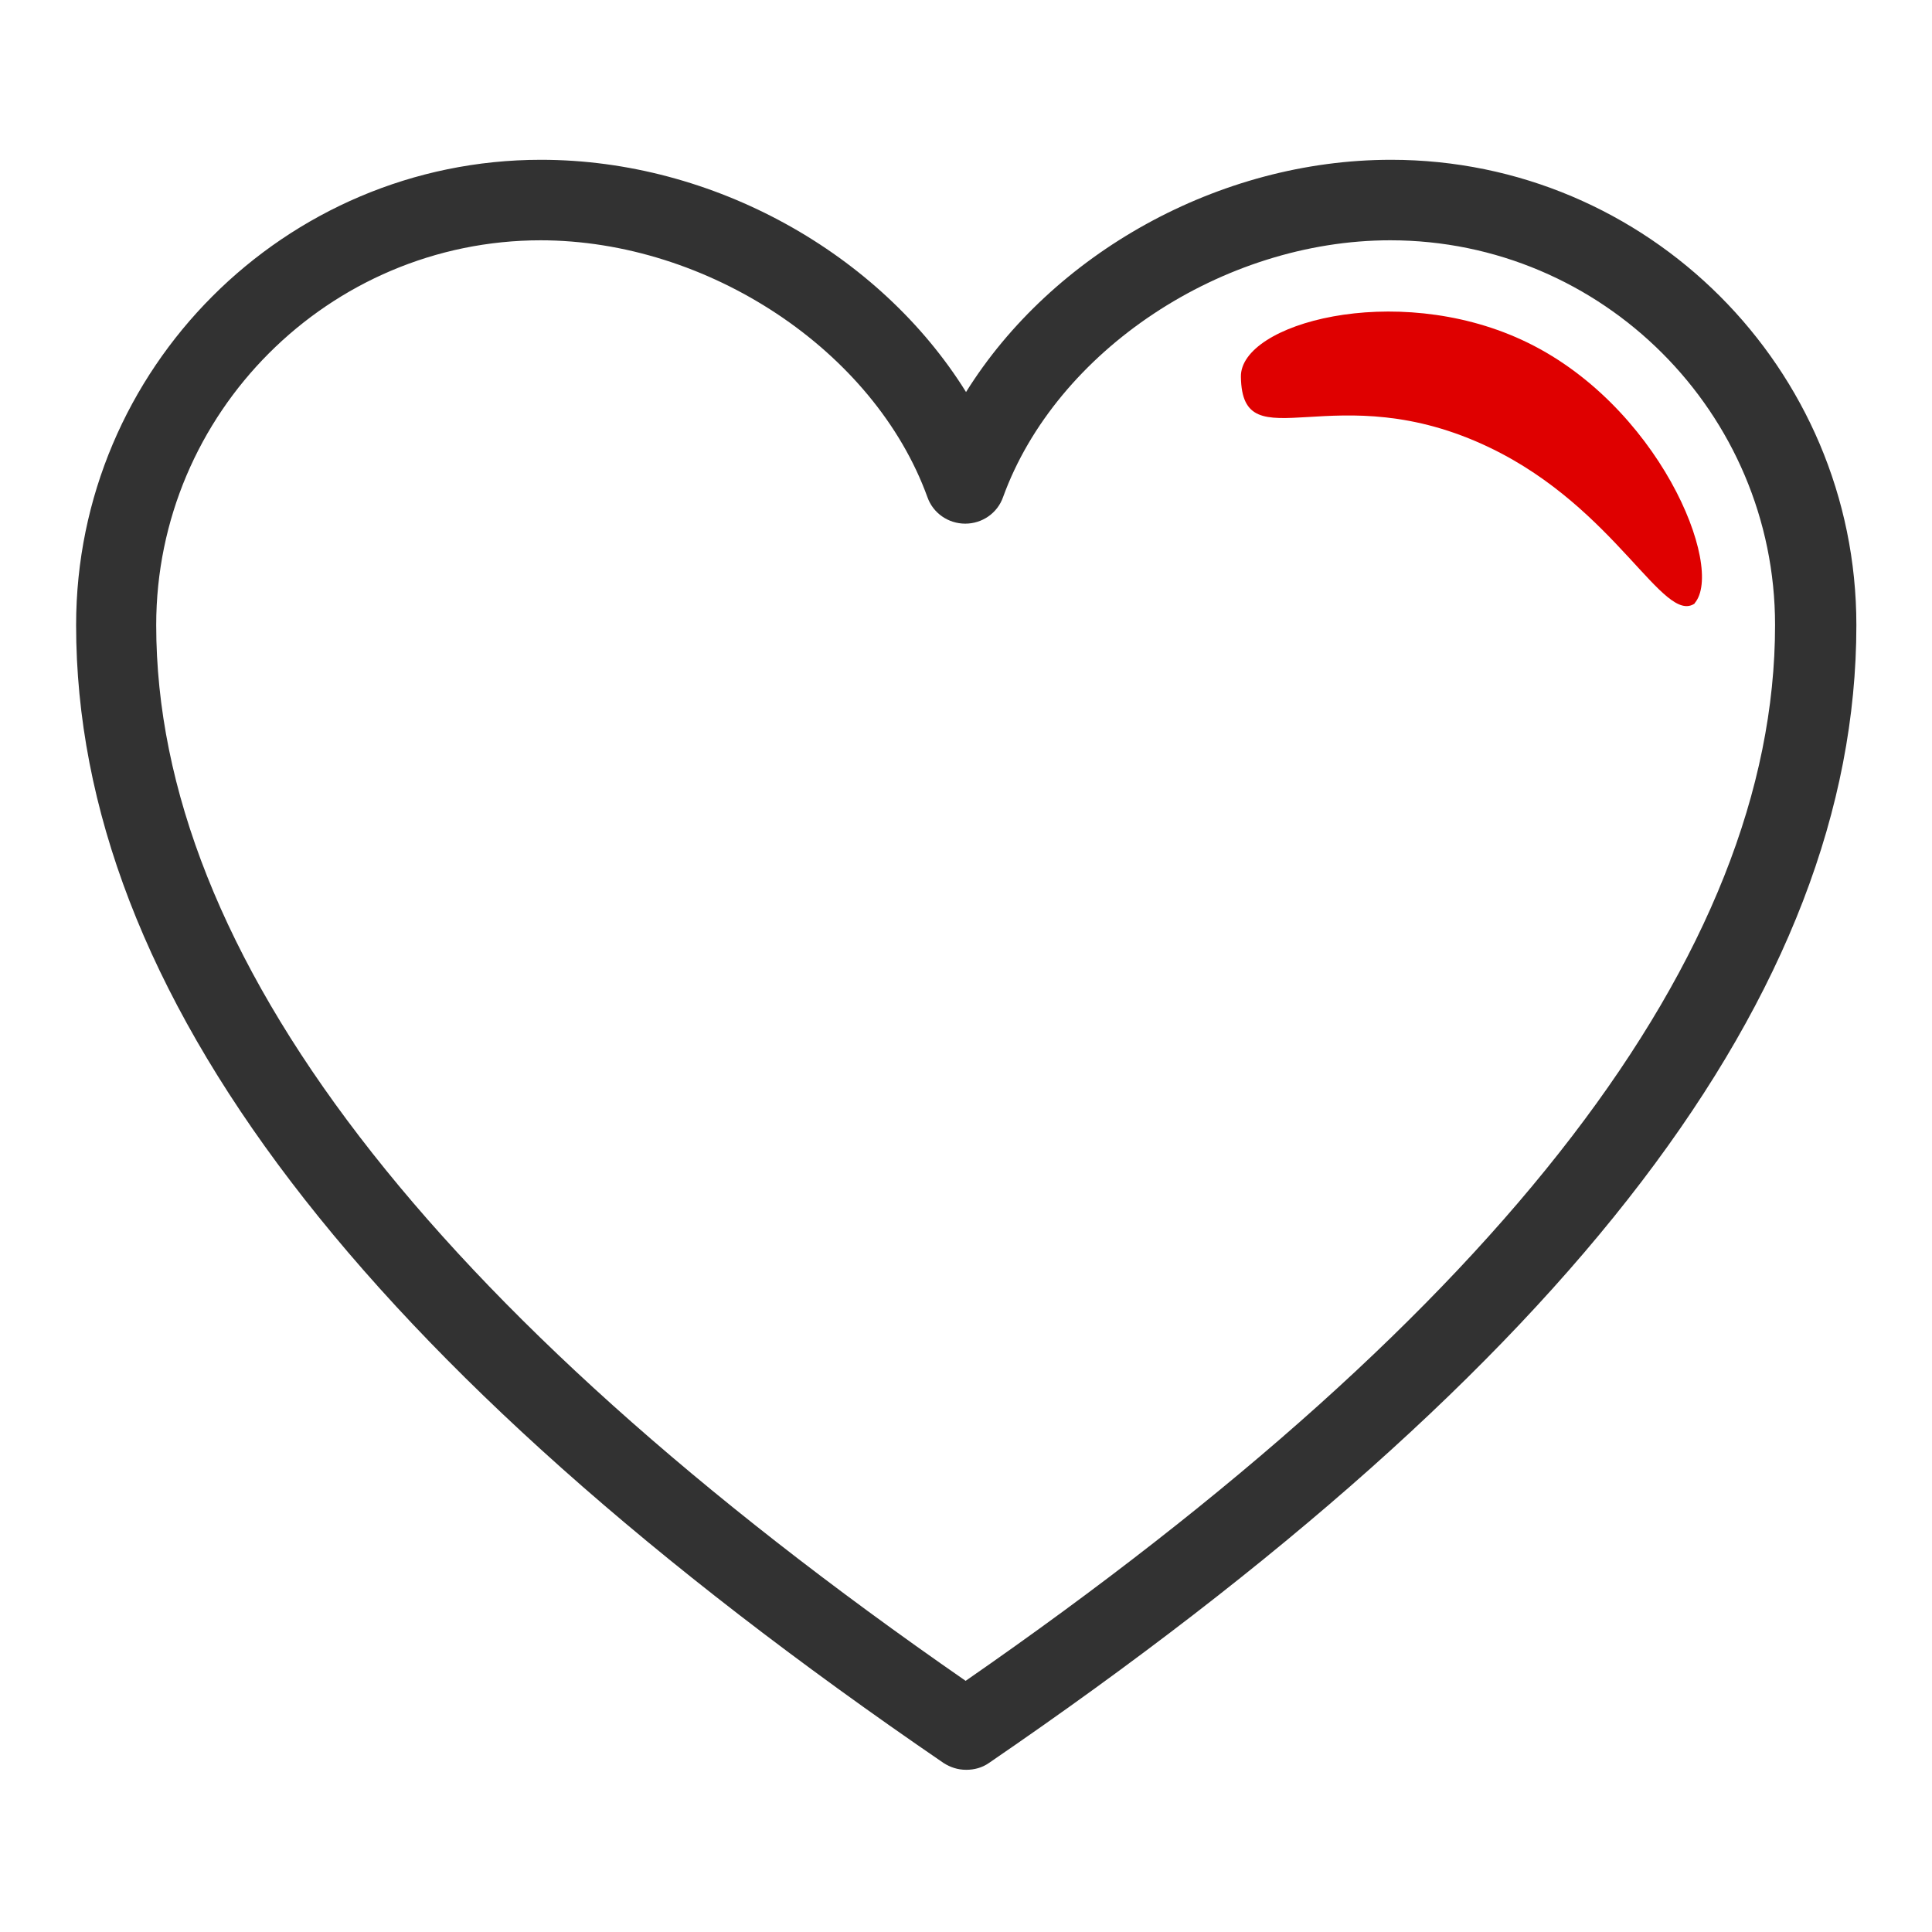 <svg width="48" height="48" viewBox="0 0 48 48" fill="none" xmlns="http://www.w3.org/2000/svg">
<path d="M24.001 43.97C23.801 43.97 23.611 43.91 23.441 43.8C8.941 33.88 1.891 24.63 1.891 15.53C1.891 9.16 7.071 3.97 13.441 3.97C17.731 3.97 21.861 6.3 24.001 9.74C26.141 6.31 30.271 3.97 34.561 3.97C40.931 3.97 46.121 9.15 46.121 15.53C46.121 24.63 39.071 33.88 24.571 43.8C24.401 43.92 24.201 43.97 24.011 43.97H24.001ZM13.441 5.97C8.171 5.97 3.881 10.26 3.881 15.53C3.881 23.69 10.641 32.51 23.991 41.76C37.341 32.51 44.101 23.69 44.101 15.53C44.101 10.26 39.811 5.97 34.541 5.97C30.371 5.97 26.241 8.71 24.921 12.35C24.781 12.75 24.401 13.01 23.981 13.01C23.561 13.01 23.181 12.75 23.041 12.35C21.721 8.71 17.591 5.97 13.421 5.97H13.441Z" fill="#323232"/>
<path fill-rule="evenodd" clip-rule="evenodd" d="M42.1 14.99C42.87 14.11 41.2 10 37.8 8.44C34.64 6.99 30.81 8.04 30.83 9.36C30.86 11.54 33.16 9.26 37.03 11.13C40.16 12.64 41.33 15.54 42.11 14.99H42.1Z" fill="#DF0000"/>
</svg>
